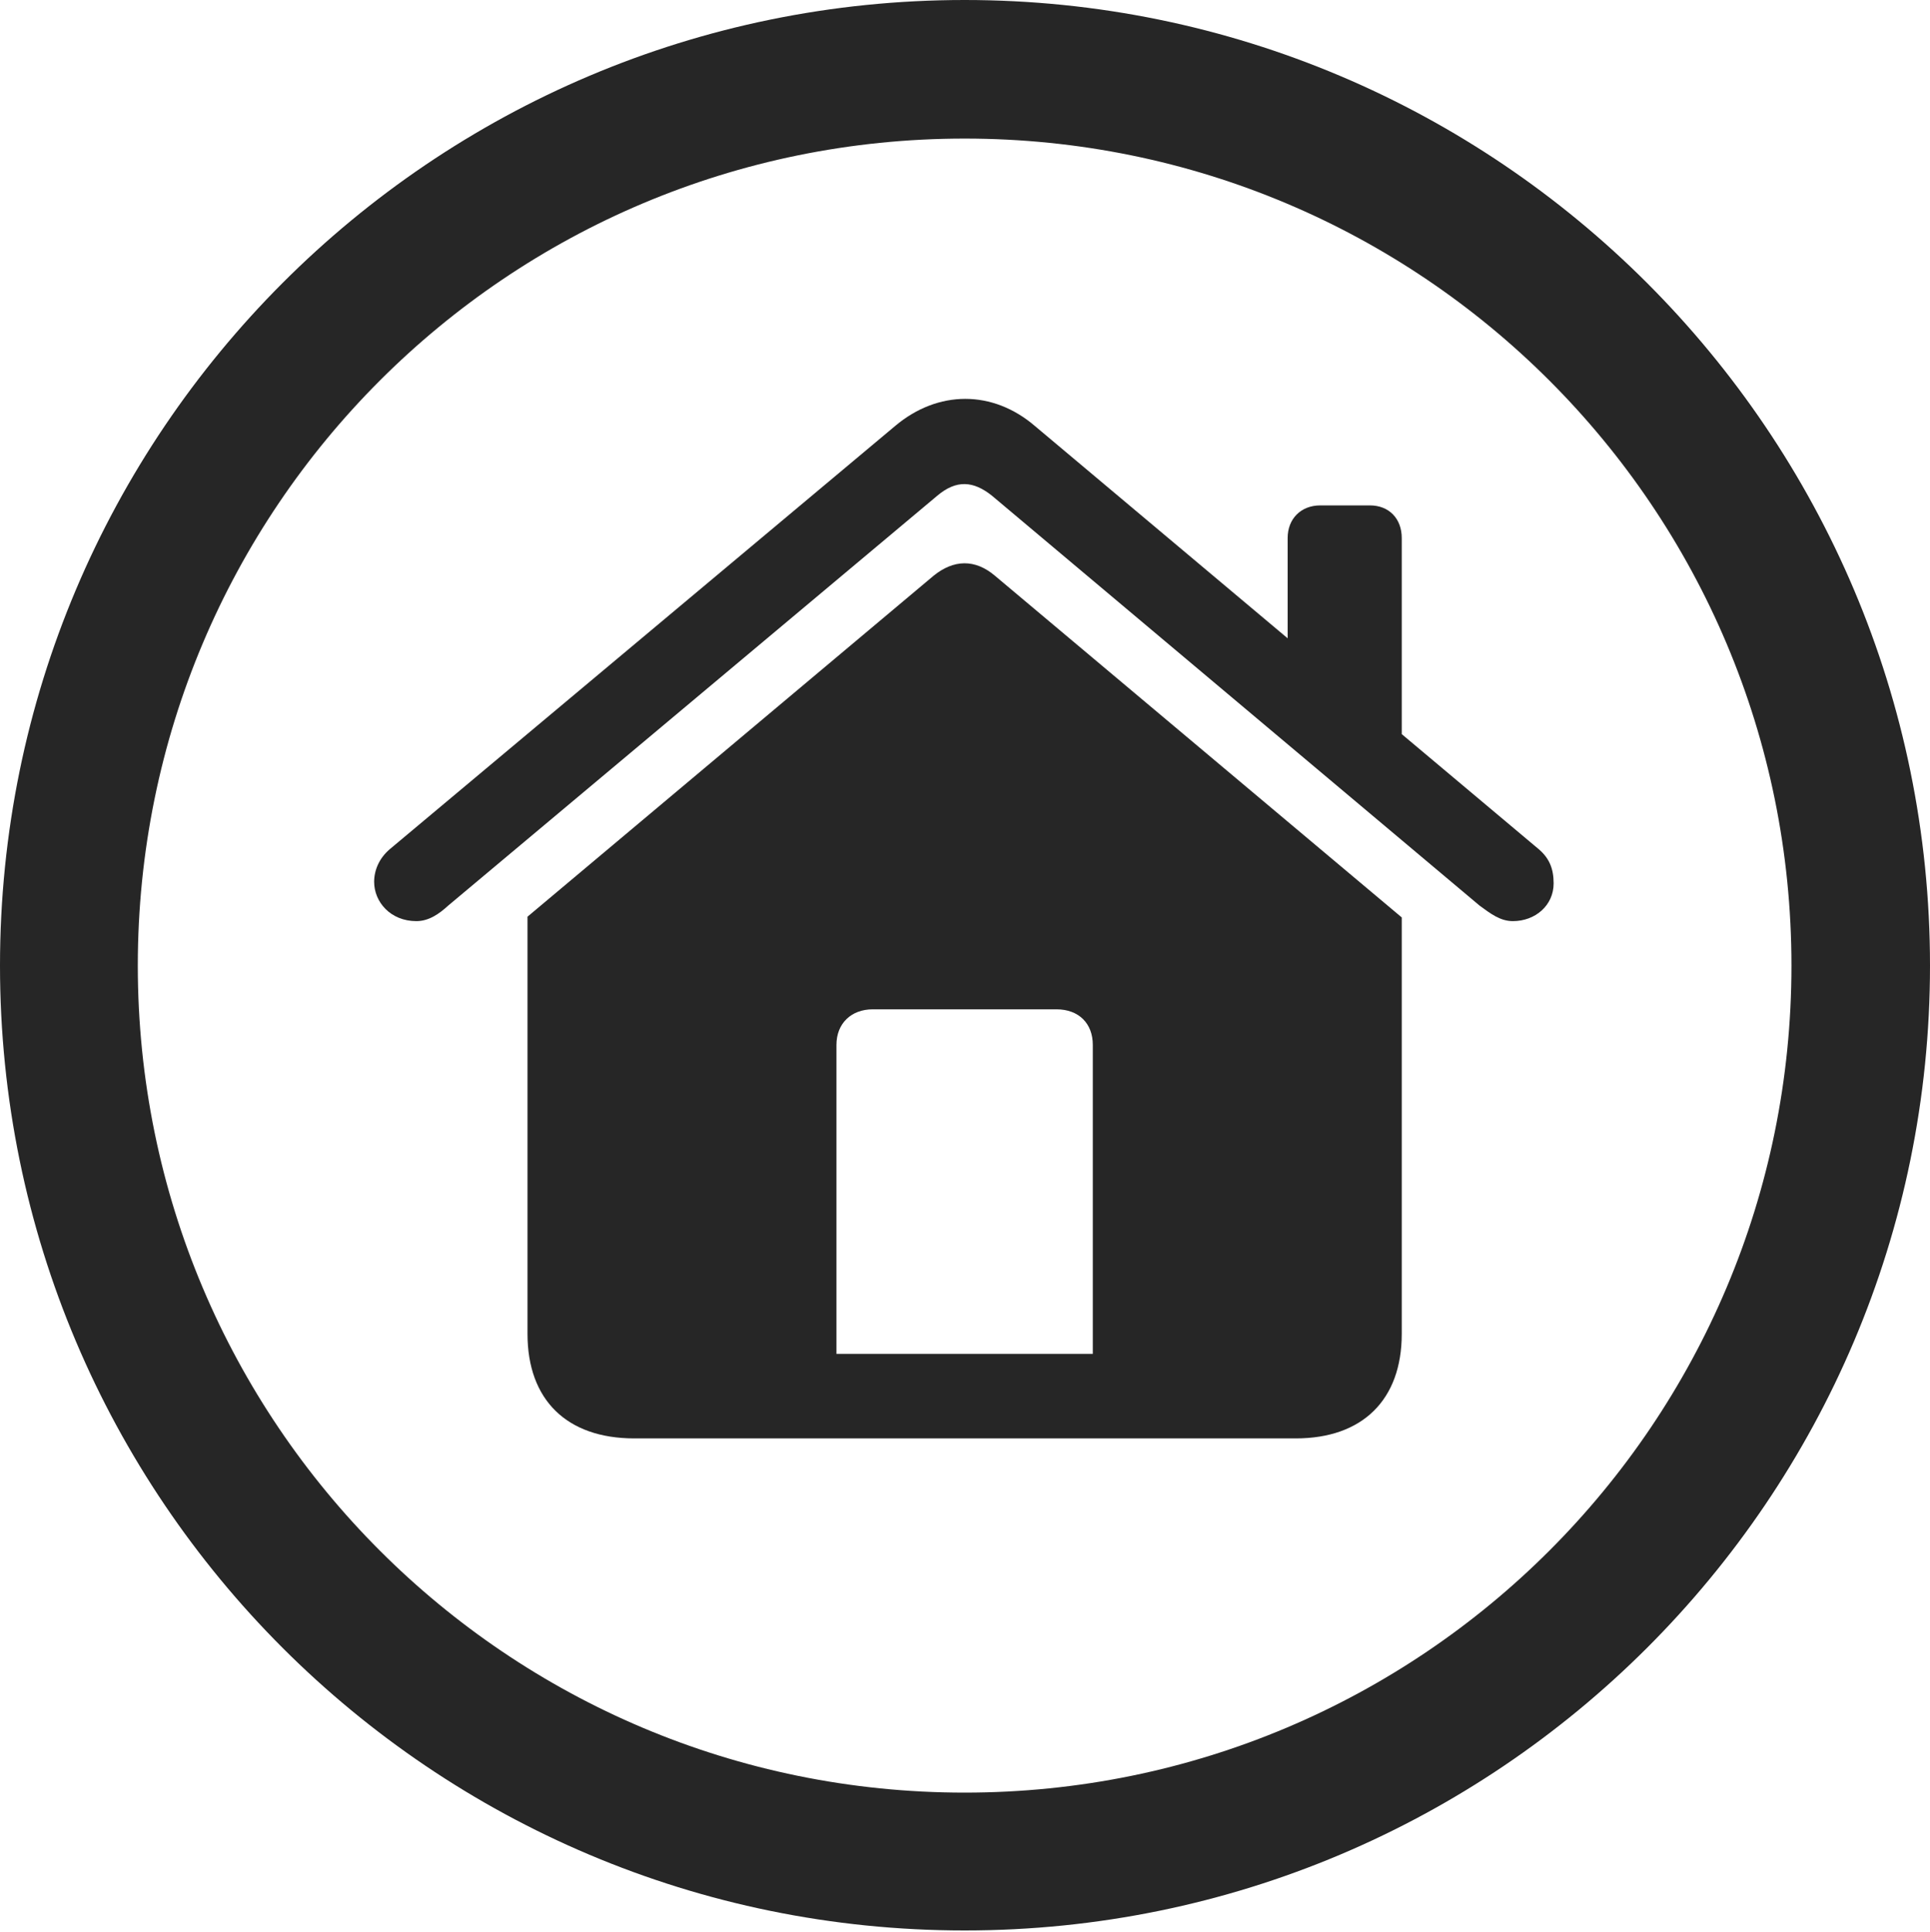 <?xml version="1.0" encoding="UTF-8"?>
<!--Generator: Apple Native CoreSVG 326-->
<!DOCTYPE svg
PUBLIC "-//W3C//DTD SVG 1.1//EN"
       "http://www.w3.org/Graphics/SVG/1.1/DTD/svg11.dtd">
<svg version="1.1" xmlns="http://www.w3.org/2000/svg" xmlns:xlink="http://www.w3.org/1999/xlink" viewBox="0 0 651.25 651.75">
 <g>
  <rect height="651.75" opacity="0" width="651.25" x="0" y="0"/>
  <path d="M325.5 651.25C505.25 651.25 651.25 505.5 651.25 325.75C651.25 146 505.25 0 325.5 0C145.75 0 0 146 0 325.75C0 505.5 145.75 651.25 325.5 651.25ZM325.5 604.75C171.25 604.75 46.5 480 46.5 325.75C46.5 171.5 171.25 46.75 325.5 46.75C479.75 46.75 604.5 171.5 604.5 325.75C604.5 480 479.75 604.75 325.5 604.75Z" fill="black" fill-opacity="0.85"/>
  <path d="M178 450C178 472.25 191.25 485.25 214 485.25L437.25 485.25C459.75 485.25 473 472.25 473 450L473 309.5L335.75 194.25C329 188.5 321.75 188.75 315 194.25L178 309.25ZM368.75 456.75L282.25 456.75L282.25 352.5C282.25 345.25 287.25 340.5 294.5 340.5L356.5 340.5C364 340.5 368.75 345.25 368.75 352.5ZM126.25 297.5C126.25 304.25 131.75 310.75 140.5 310.75C144.75 310.75 148.25 308.25 151.25 305.5L316.25 167.25C322.75 161.75 328.5 162.25 334.75 167.25L499.25 305.5C503 308.25 506.25 310.75 510.5 310.75C518 310.75 524.25 305.5 524.25 298C524.25 293 522.75 289.5 519.25 286.5L349.25 143.75C335 131.5 316.5 131.5 302 143.75L131.5 286.5C128 289.5 126.25 293.5 126.25 297.5ZM434.5 226.75L473 259.25L473 181.5C473 175 468.75 170.5 462.25 170.5L445.5 170.5C439 170.5 434.5 175 434.5 181.5Z" fill="black" fill-opacity="0.85"/>
 </g>
</svg>
